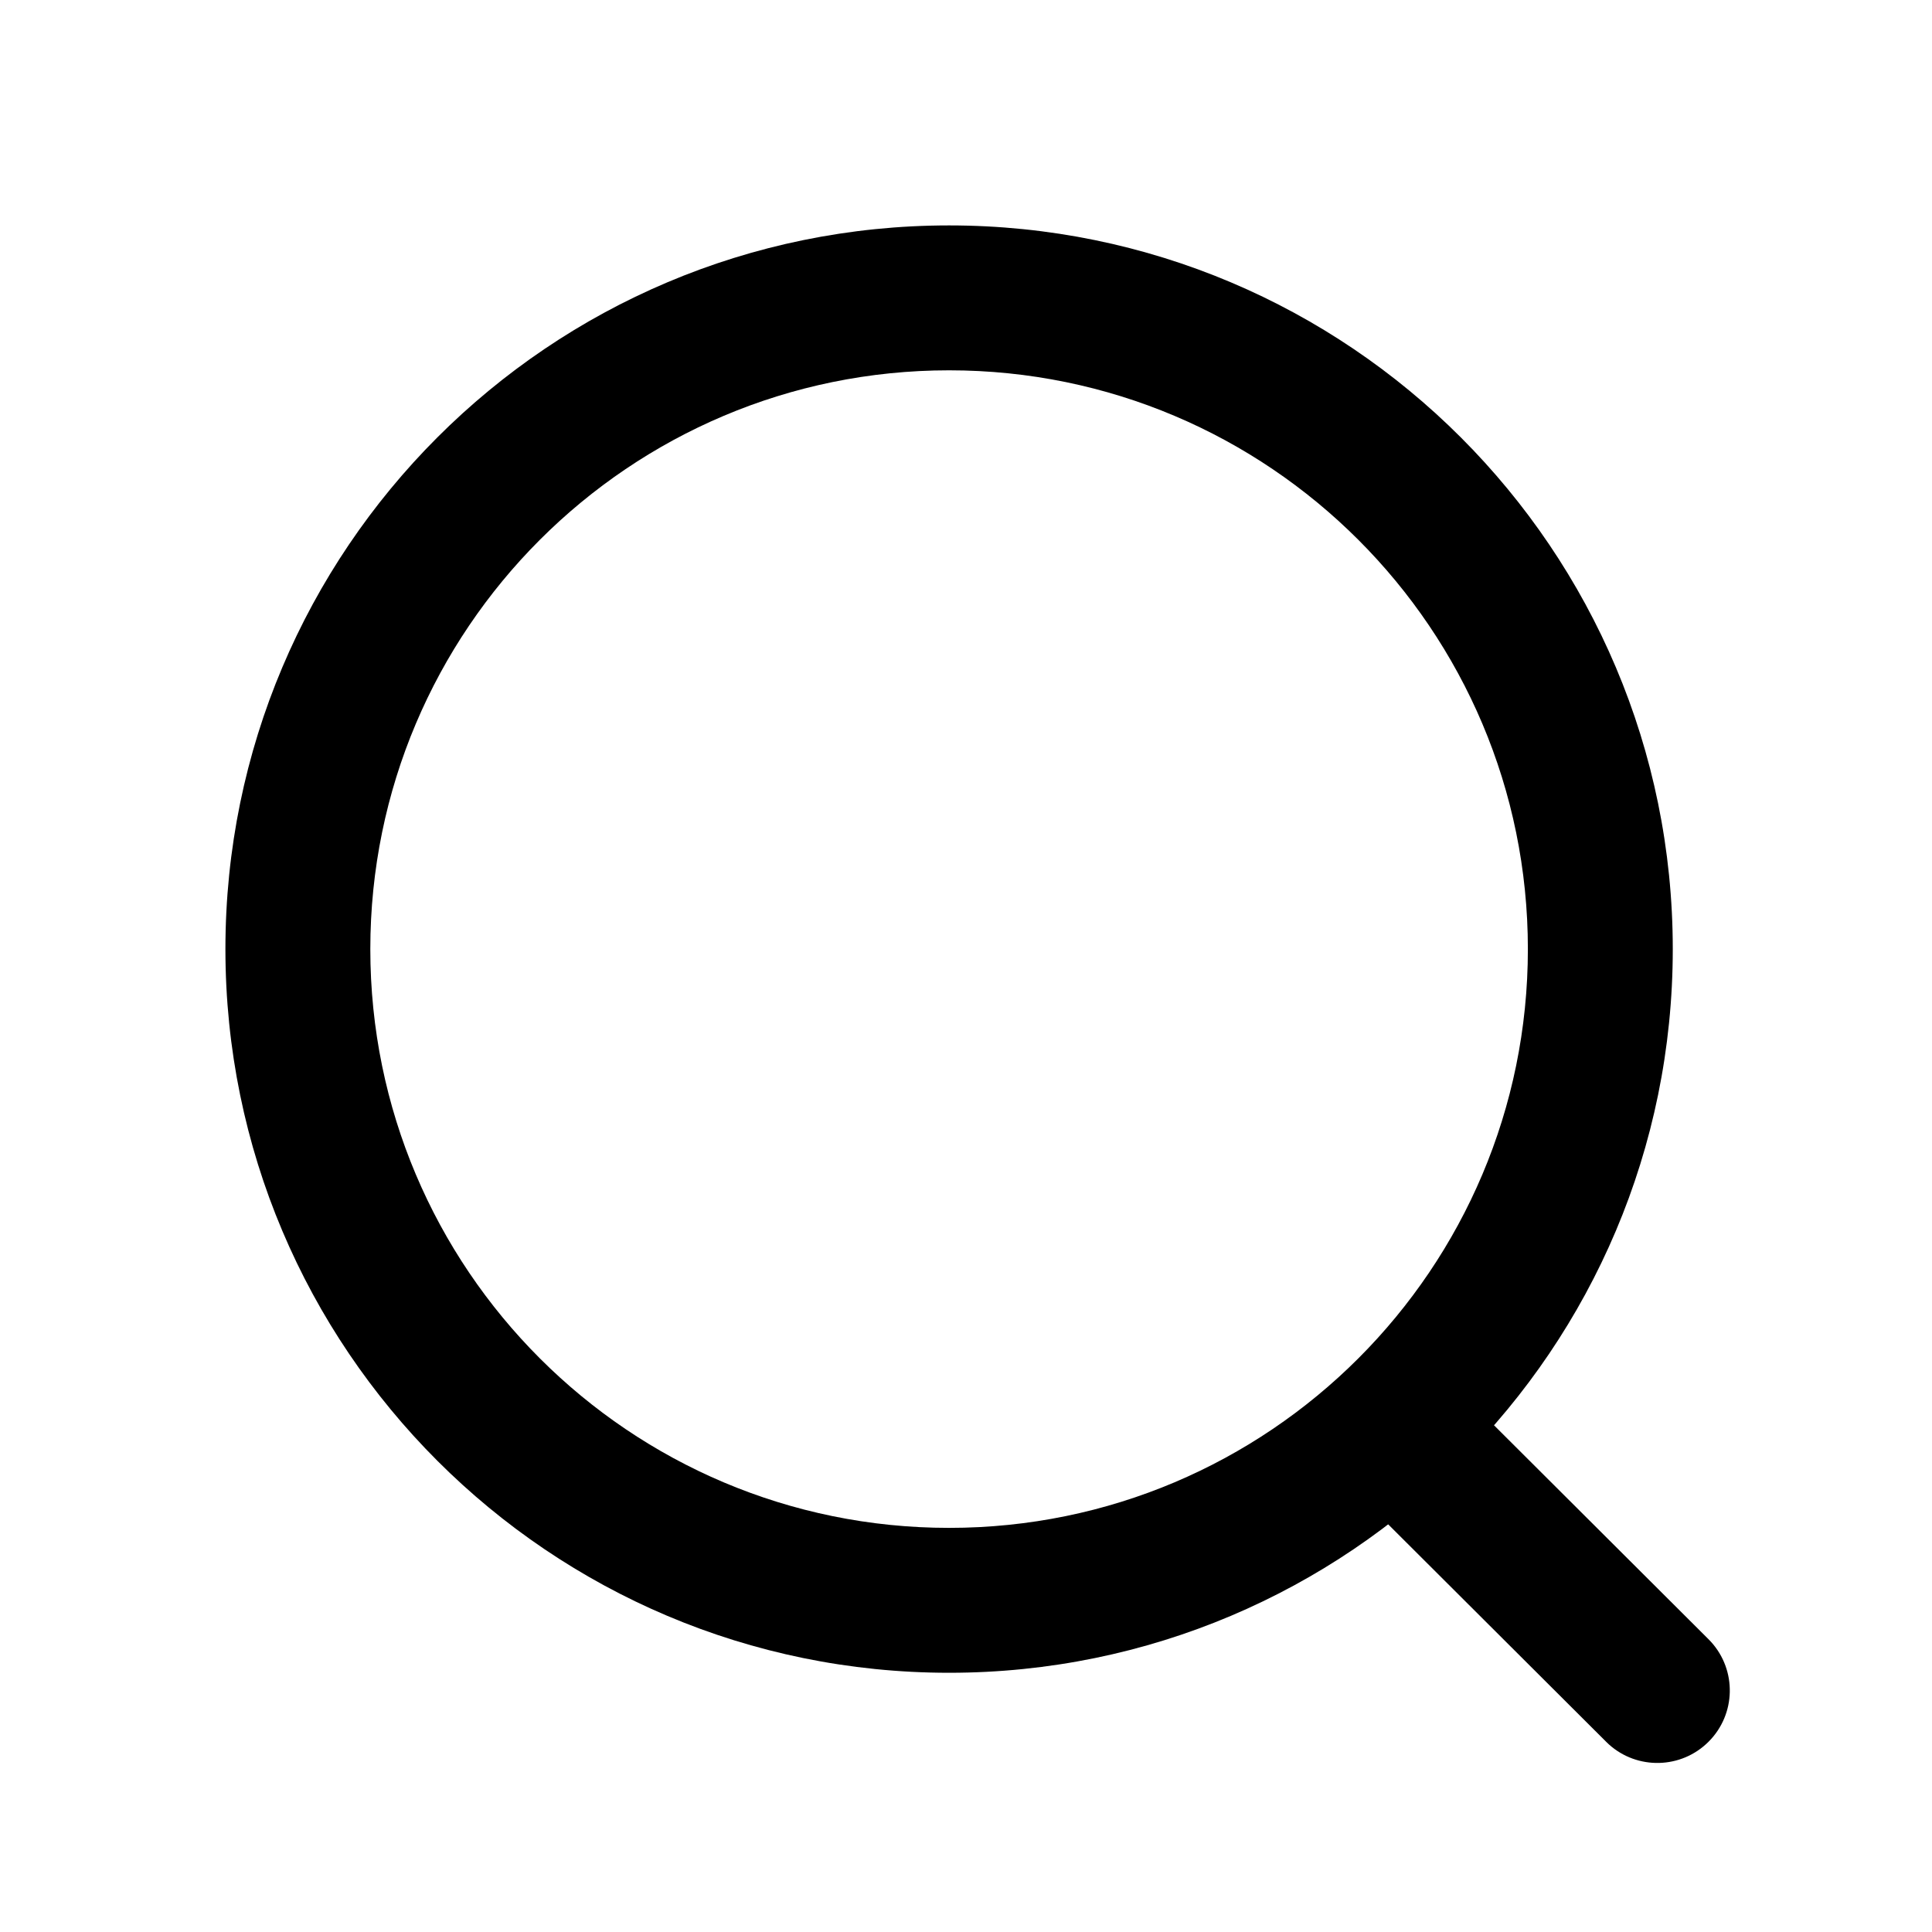 <svg width="80" height="80" viewBox="0 0 80 80" fill="none" xmlns="http://www.w3.org/2000/svg">
<path d="M63.266 39.3C63.266 26.064 52.536 15.334 39.3 15.334C26.064 15.334 15.334 26.064 15.334 39.3C15.334 52.536 26.064 63.266 39.3 63.266C52.536 63.266 63.266 52.536 63.266 39.3ZM69.266 39.3C69.266 55.849 55.849 69.266 39.3 69.266C22.75 69.266 9.334 55.849 9.334 39.3C9.334 22.75 22.75 9.334 39.3 9.334C55.849 9.334 69.266 22.75 69.266 39.3Z" fill="black"/>
<path d="M55.931 57.337C57.101 56.164 59 56.161 60.173 57.331L70.745 67.876L70.852 67.988C71.918 69.164 71.885 70.982 70.751 72.118C69.618 73.255 67.799 73.293 66.62 72.231L66.508 72.124L55.937 61.579C54.764 60.409 54.761 58.51 55.931 57.337Z" fill="black"/>
</svg>
